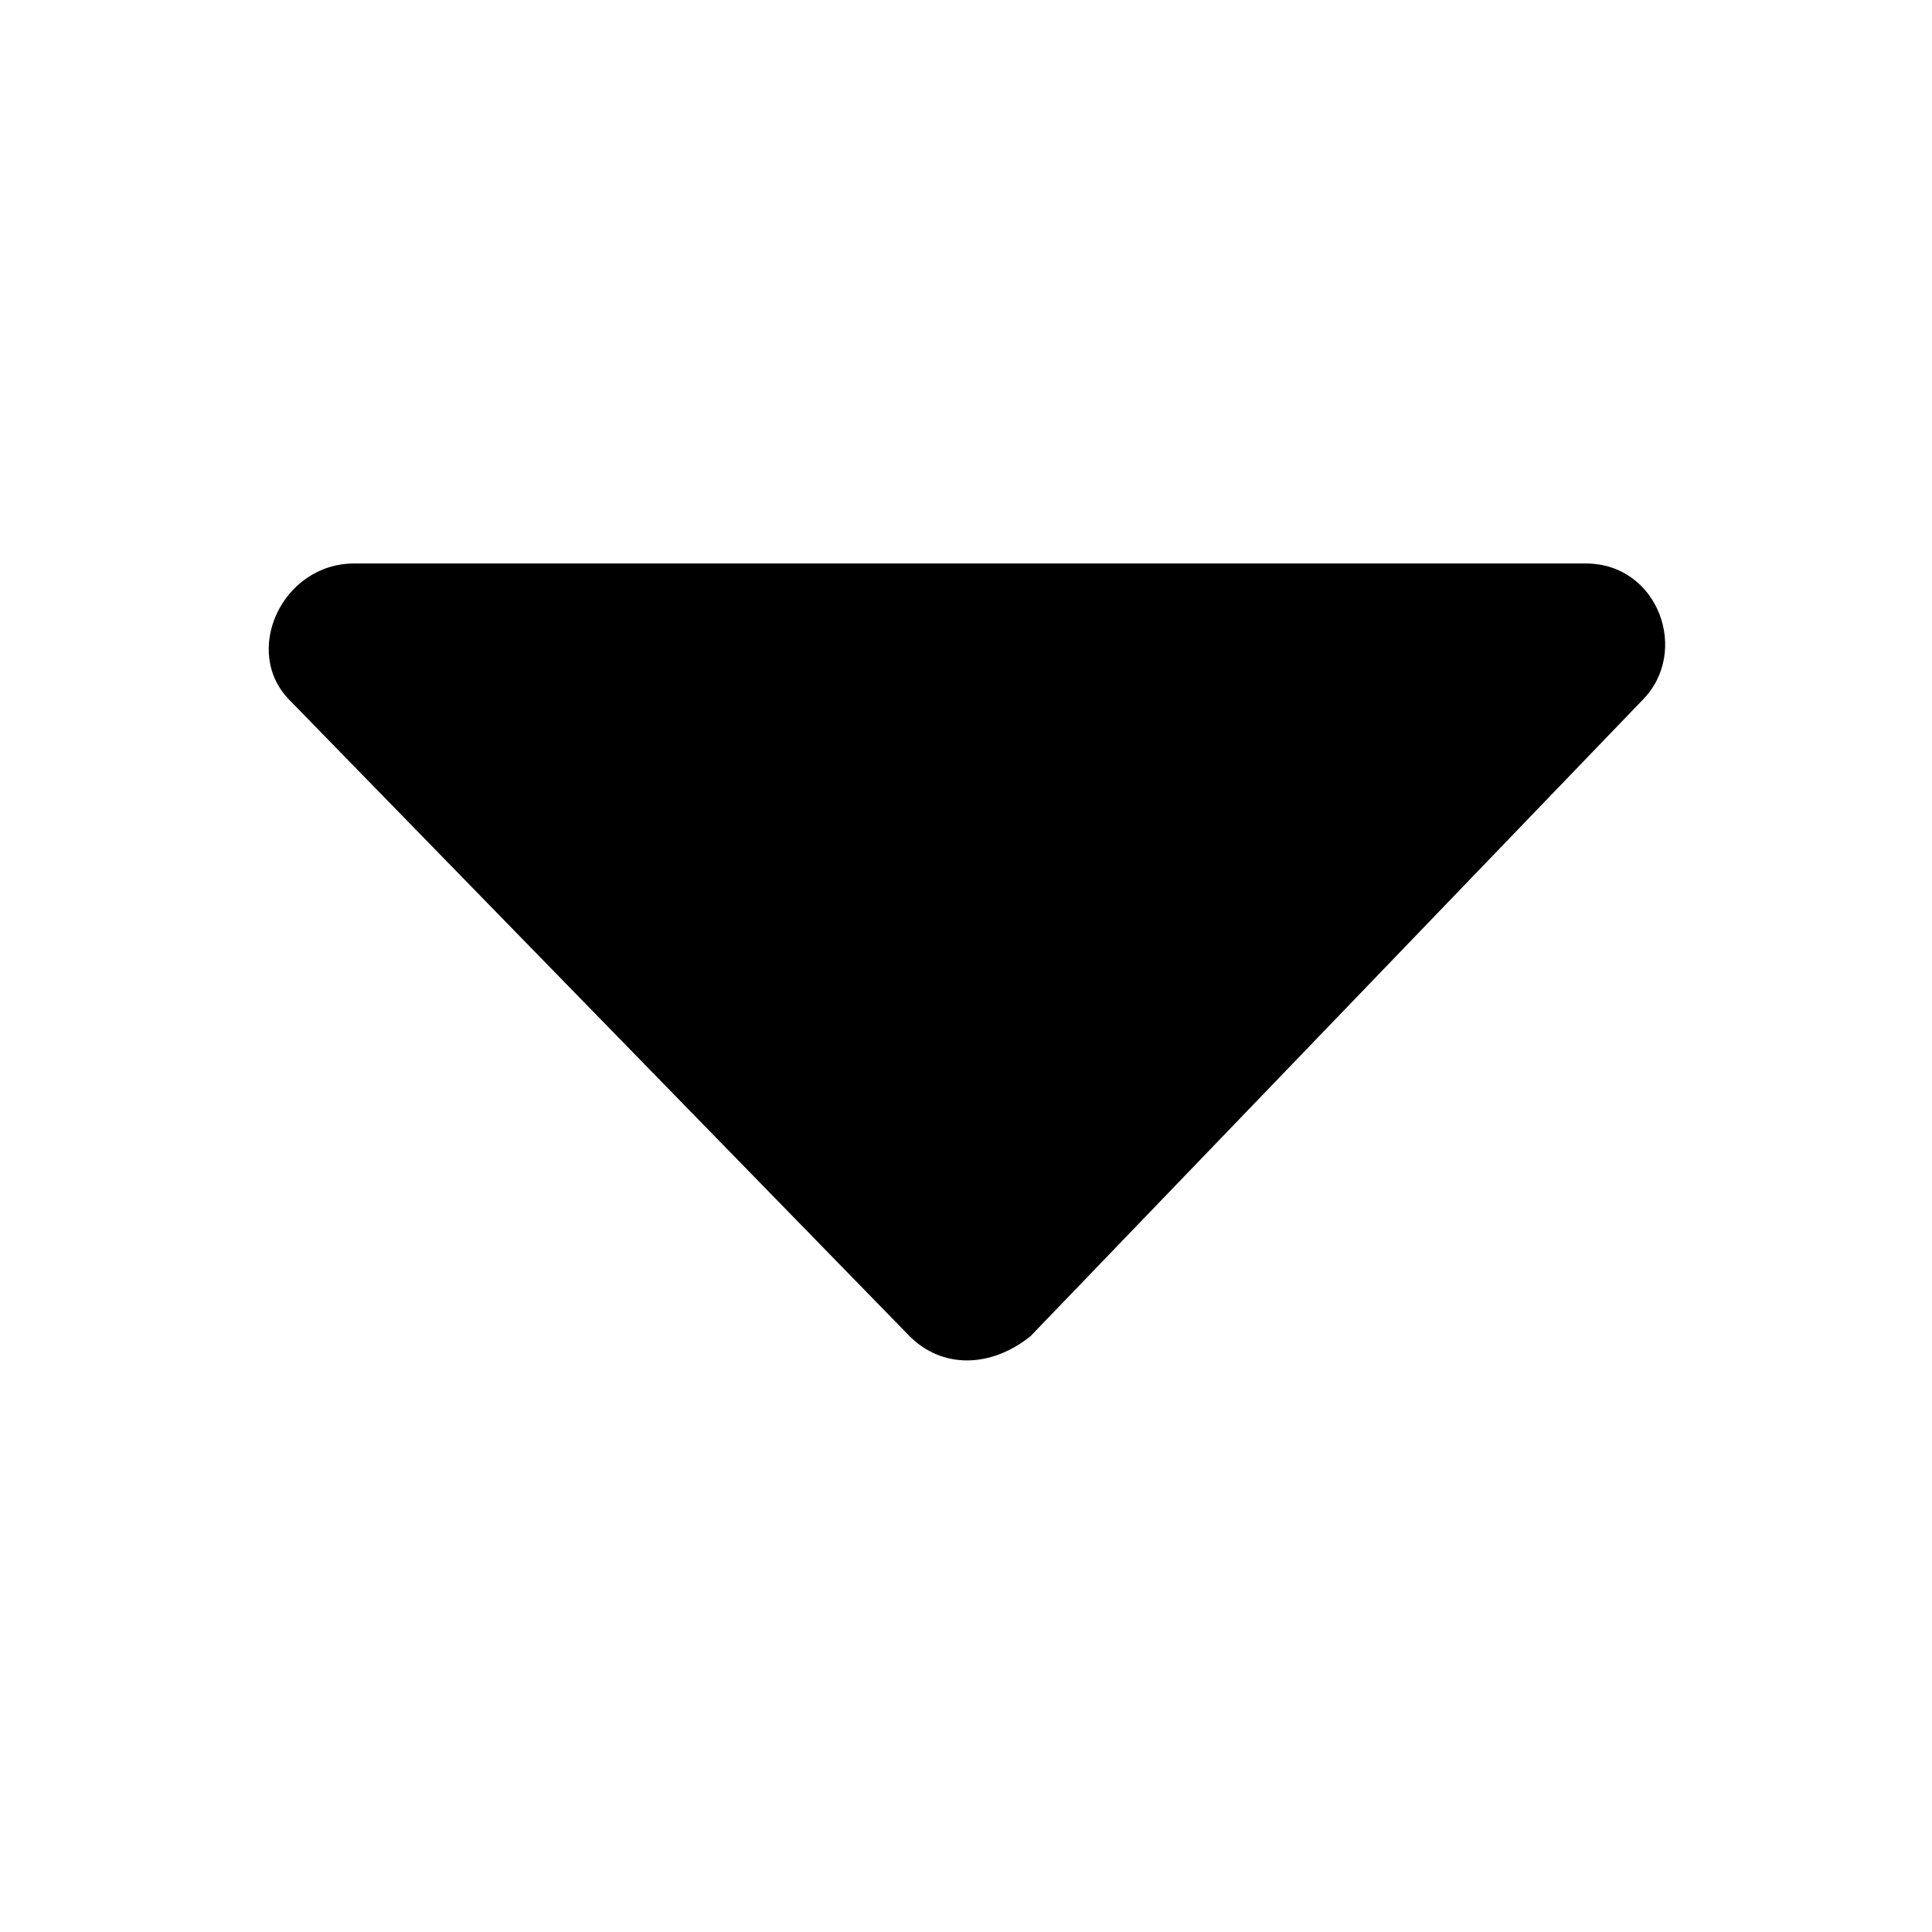 <!-- Generated by IcoMoon.io -->
<svg version="1.1" xmlns="http://www.w3.org/2000/svg" width="32" height="32" viewBox="0 0 32 32">
<title>caret-down</title>
<path d="M15.067 22.133l-10.267-10.533c-0.8-0.8-0.133-2.267 1.067-2.267h20.4c1.2 0 1.733 1.467 0.933 2.267l-10.133 10.533c-0.667 0.533-1.467 0.533-2 0z"></path>
</svg>
